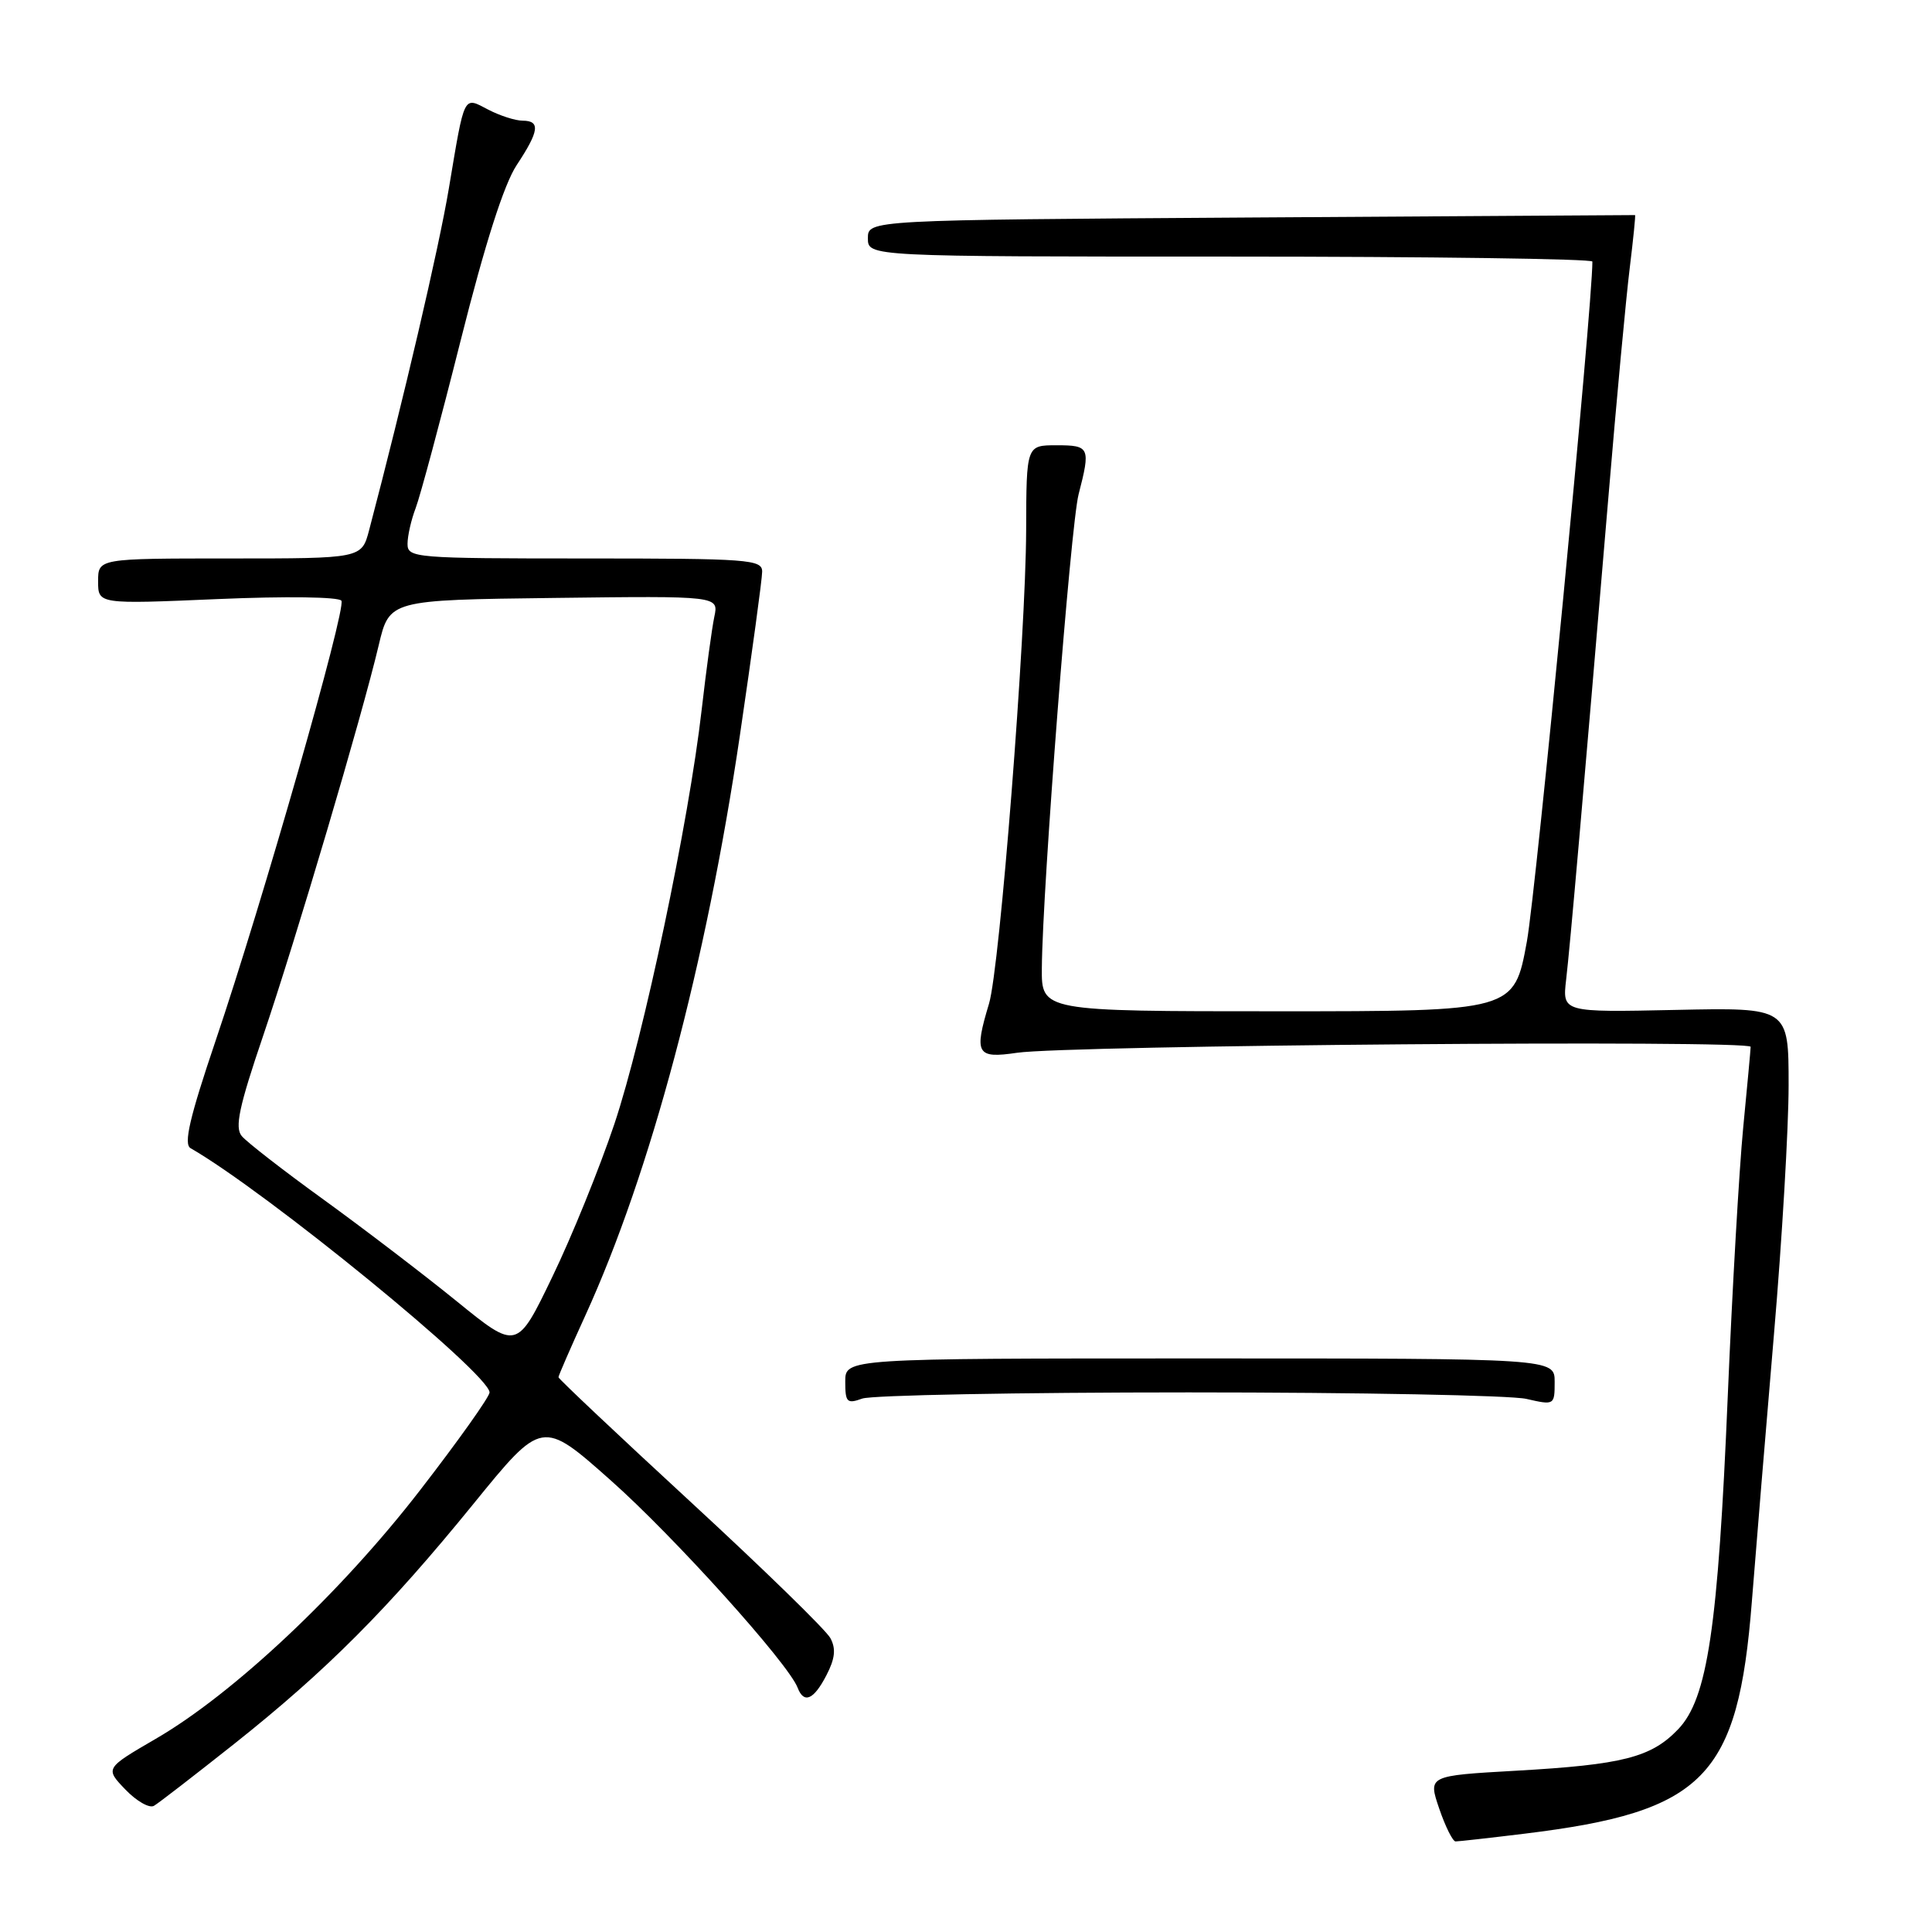 <?xml version="1.0" encoding="UTF-8" standalone="no"?>
<!DOCTYPE svg PUBLIC "-//W3C//DTD SVG 1.1//EN" "http://www.w3.org/Graphics/SVG/1.1/DTD/svg11.dtd" >
<svg xmlns="http://www.w3.org/2000/svg" xmlns:xlink="http://www.w3.org/1999/xlink" version="1.1" viewBox="0 0 256 256">
 <g >
 <path fill="currentColor"
d=" M 202.03 242.97 C 225.85 240.06 230.30 235.52 232.13 212.21 C 232.68 205.22 234.00 189.28 235.06 176.79 C 236.13 164.31 237.00 149.46 237.00 143.79 C 237.00 133.50 237.00 133.50 222.01 133.82 C 207.02 134.14 207.02 134.14 207.52 129.82 C 208.05 125.31 209.75 105.83 213.11 66.00 C 214.19 53.07 215.47 39.35 215.95 35.50 C 216.42 31.65 216.74 28.50 216.65 28.50 C 216.57 28.50 193.66 28.65 165.75 28.82 C 115.00 29.15 115.00 29.15 115.00 31.57 C 115.00 34.00 115.00 34.00 163.00 34.00 C 189.40 34.00 211.00 34.30 211.00 34.66 C 211.00 40.65 203.54 118.05 202.32 124.75 C 200.63 134.00 200.63 134.00 169.32 134.00 C 138.00 134.00 138.00 134.00 138.05 128.25 C 138.13 117.68 141.87 69.55 142.92 65.50 C 144.52 59.29 144.40 59.00 140.00 59.00 C 136.00 59.00 136.00 59.00 135.97 70.25 C 135.93 84.22 132.48 128.26 131.05 132.99 C 129.04 139.66 129.40 140.29 134.75 139.50 C 141.53 138.50 232.01 137.77 231.97 138.71 C 231.96 139.15 231.51 143.98 230.98 149.45 C 230.45 154.93 229.53 170.89 228.94 184.94 C 227.65 215.74 226.26 225.07 222.36 229.14 C 218.79 232.87 215.03 233.83 200.87 234.63 C 189.22 235.29 189.22 235.29 190.70 239.64 C 191.52 242.04 192.50 244.00 192.87 244.00 C 193.25 244.00 197.37 243.54 202.03 242.97 Z  M 31.00 231.10 C 43.27 221.36 51.44 213.16 62.72 199.29 C 71.83 188.08 71.83 188.08 80.92 196.15 C 89.27 203.55 104.44 220.38 105.69 223.63 C 106.52 225.80 107.82 225.24 109.50 221.99 C 110.65 219.78 110.79 218.47 110.03 217.06 C 109.47 216.00 101.13 207.88 91.50 199.00 C 81.88 190.13 74.00 182.70 74.00 182.49 C 74.00 182.28 75.60 178.60 77.56 174.31 C 86.19 155.40 93.58 127.65 98.03 97.50 C 99.65 86.50 100.99 76.71 100.99 75.75 C 101.00 74.13 99.22 74.00 77.50 74.00 C 54.93 74.00 54.00 73.92 54.00 72.07 C 54.00 71.00 54.49 68.86 55.08 67.32 C 55.67 65.77 58.36 55.77 61.04 45.11 C 64.28 32.24 66.78 24.43 68.46 21.88 C 71.45 17.36 71.63 16.00 69.25 15.99 C 68.29 15.99 66.24 15.33 64.70 14.53 C 61.36 12.79 61.60 12.31 59.47 25.00 C 58.15 32.88 53.46 52.98 48.91 70.25 C 47.92 74.00 47.92 74.00 30.46 74.00 C 13.00 74.00 13.00 74.00 13.00 77.03 C 13.00 80.06 13.00 80.06 28.85 79.38 C 37.95 78.99 44.93 79.09 45.24 79.60 C 45.89 80.70 34.79 119.53 28.55 137.96 C 25.12 148.10 24.31 151.60 25.25 152.14 C 35.33 157.93 64.77 181.97 64.87 184.50 C 64.89 185.05 60.74 190.90 55.63 197.50 C 45.17 211.03 30.92 224.44 20.64 230.40 C 13.92 234.31 13.92 234.31 16.61 237.12 C 18.09 238.66 19.80 239.64 20.40 239.28 C 21.01 238.93 25.77 235.24 31.00 231.10 Z  M 157.50 184.50 C 180.05 184.50 200.19 184.89 202.25 185.36 C 205.96 186.21 206.00 186.19 206.00 183.11 C 206.00 180.00 206.00 180.00 159.00 180.00 C 112.00 180.00 112.00 180.00 112.00 183.07 C 112.00 185.82 112.23 186.05 114.25 185.32 C 115.49 184.87 134.95 184.50 157.50 184.50 Z  M 60.50 172.41 C 56.10 168.84 48.16 162.78 42.86 158.94 C 37.56 155.11 32.68 151.32 32.03 150.53 C 31.09 149.40 31.67 146.65 34.85 137.30 C 39.25 124.32 47.95 94.93 50.18 85.50 C 51.60 79.50 51.60 79.50 73.42 79.23 C 95.24 78.96 95.24 78.96 94.65 81.73 C 94.33 83.25 93.58 88.78 92.98 94.00 C 91.28 108.91 85.29 137.32 81.41 148.93 C 79.46 154.74 75.76 163.87 73.18 169.20 C 68.50 178.91 68.50 178.91 60.50 172.41 Z "/>
</g>
</svg>